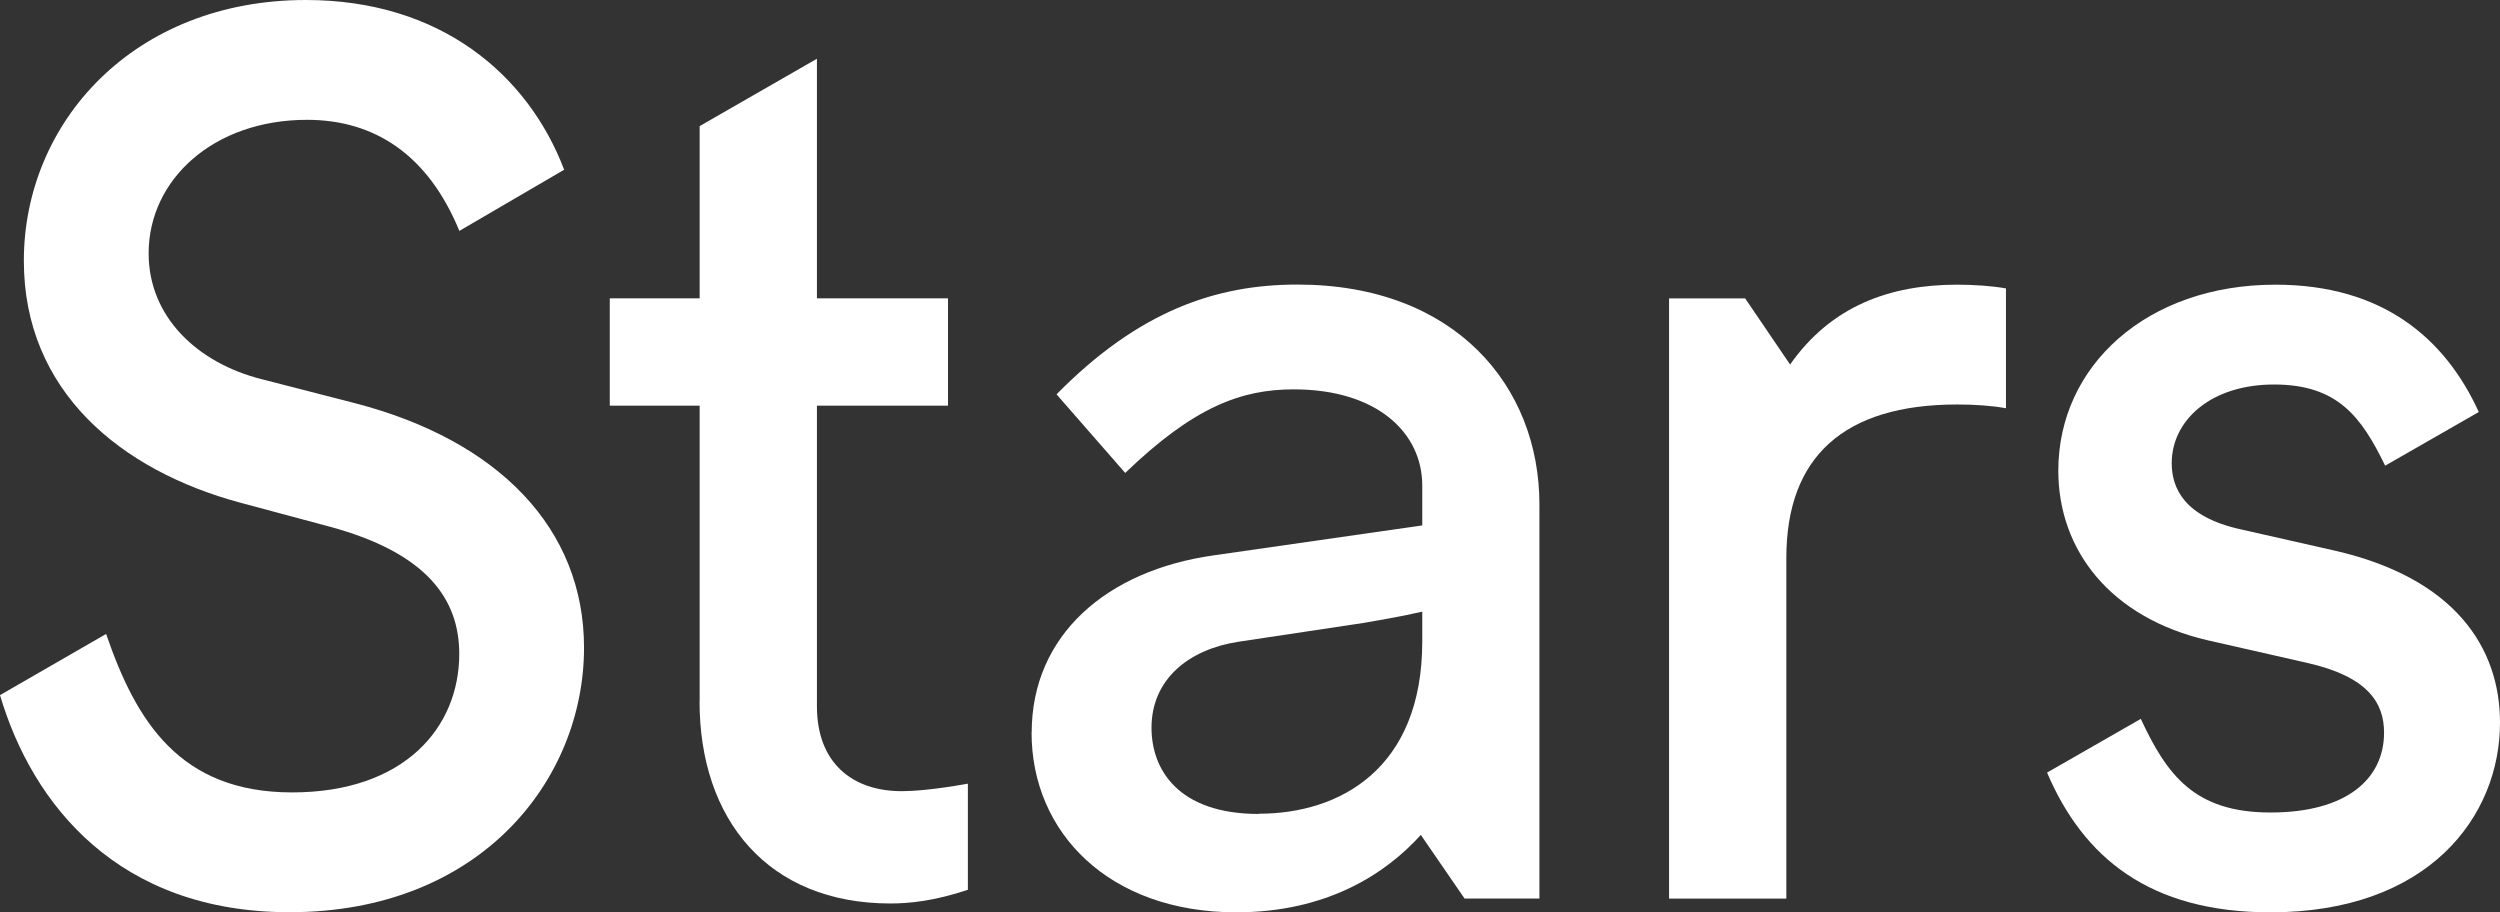 <svg version="1.1" viewBox="0 0 800 291.94" xmlns="http://www.w3.org/2000/svg">
 <rect x="0" y="0" width="800" height="291.94" fill="#333333" stroke="none"/>
 <path d="m0 222.44 33.958-19.576c9.576 27.95 23.569 50.707 59.505 50.707 35.936 0 53.498-20.777 53.498-44.311 0-17.562-10.389-32.332-41.519-40.742l-28.339-7.597c-38.728-10.389-69.47-35.936-69.47-77.456 0-44.311 35.159-83.463 90.247-83.463 43.145 0 71.095 23.958 82.65 54.311l-33.534 19.576c-10-24.346-27.138-35.548-48.728-35.548-29.965 0-50.707 19.152-50.707 42.721 0 20.353 15.583 35.124 36.325 40.318l29.541 7.597c46.325 11.979 73.463 40.318 73.463 78.268 0 42.332-33.145 84.664-94.24 84.664-54.7 0-82.261-34.346-92.65-69.47z" fill="#fff" stroke-width="2.718"/>
 <path d="m223.89 224.45v-94.629h-28.763v-34.346h28.763v-55.124l37.526-21.555v76.678h41.943v34.346h-41.943v96.219c0 17.951 11.166 27.138 27.138 27.138 3.18 0 10-0.389 21.166-2.403v33.958c-10.777 3.604-18.763 4.382-24.77 4.382-39.117 0-61.095-26.749-61.095-64.7z" fill="#fff" stroke-width="2.718"/>
 <path d="m330.14 234.42c0-31.131 23.958-51.908 58.304-56.714l66.678-9.576v-12.792c0-16.784-14.382-30.742-41.131-30.742-16.784 0-31.943 5.583-53.922 26.749l-21.979-25.159c26.36-26.749 51.095-35.124 77.067-35.124 50.707 0 77.456 32.756 77.456 70.283v126.18h-23.958l-13.993-20.353c-11.166 12.367-29.965 24.77-59.081 24.77-40.742 0-65.477-25.548-65.477-57.491zm72.685 25.972c25.936 0 52.297-14.382 52.297-55.088v-9.576c-6.784 1.59-16.36 3.18-18.763 3.604l-39.929 6.007c-15.972 2.403-27.95 11.979-27.95 27.562 0 13.18 8.374 27.562 34.346 27.562z" fill="#fff" stroke-width="2.718"/>
 <path d="m534.1 95.477h24.346l14.382 21.166c13.18-18.763 31.943-25.548 53.498-25.548 5.194 0 11.166 0.389 15.583 1.201v38.339c-4.382-0.813-10-1.201-15.583-1.201-36.325 0-54.7 16.784-54.7 49.117v109.01h-37.526z" fill="#fff" stroke-width="2.718"/>
 <path d="m655.09 247.21 29.965-17.173c8.375 17.986 17.173 29.965 41.519 29.965 24.346 0 36.325-10.777 36.325-25.548 0-9.576-5.194-17.986-24.77-22.367l-31.555-7.173c-31.131-7.173-47.915-28.763-47.915-54.311 0-33.534 28.339-59.505 69.47-59.505 34.346 0 54.311 17.173 65.088 40.742l-29.965 17.173c-7.597-15.583-15.159-25.972-35.548-25.972-20.389 0-32.756 11.59-32.756 25.159 0 7.986 3.993 17.173 21.979 21.166l29.965 6.784c38.728 8.799 53.109 31.131 53.109 55.088 0 29.965-22.756 60.707-73.463 60.707-38.728 0-59.894-17.562-71.484-44.735z" fill="#fff" stroke-width="2.718"/>
</svg>
